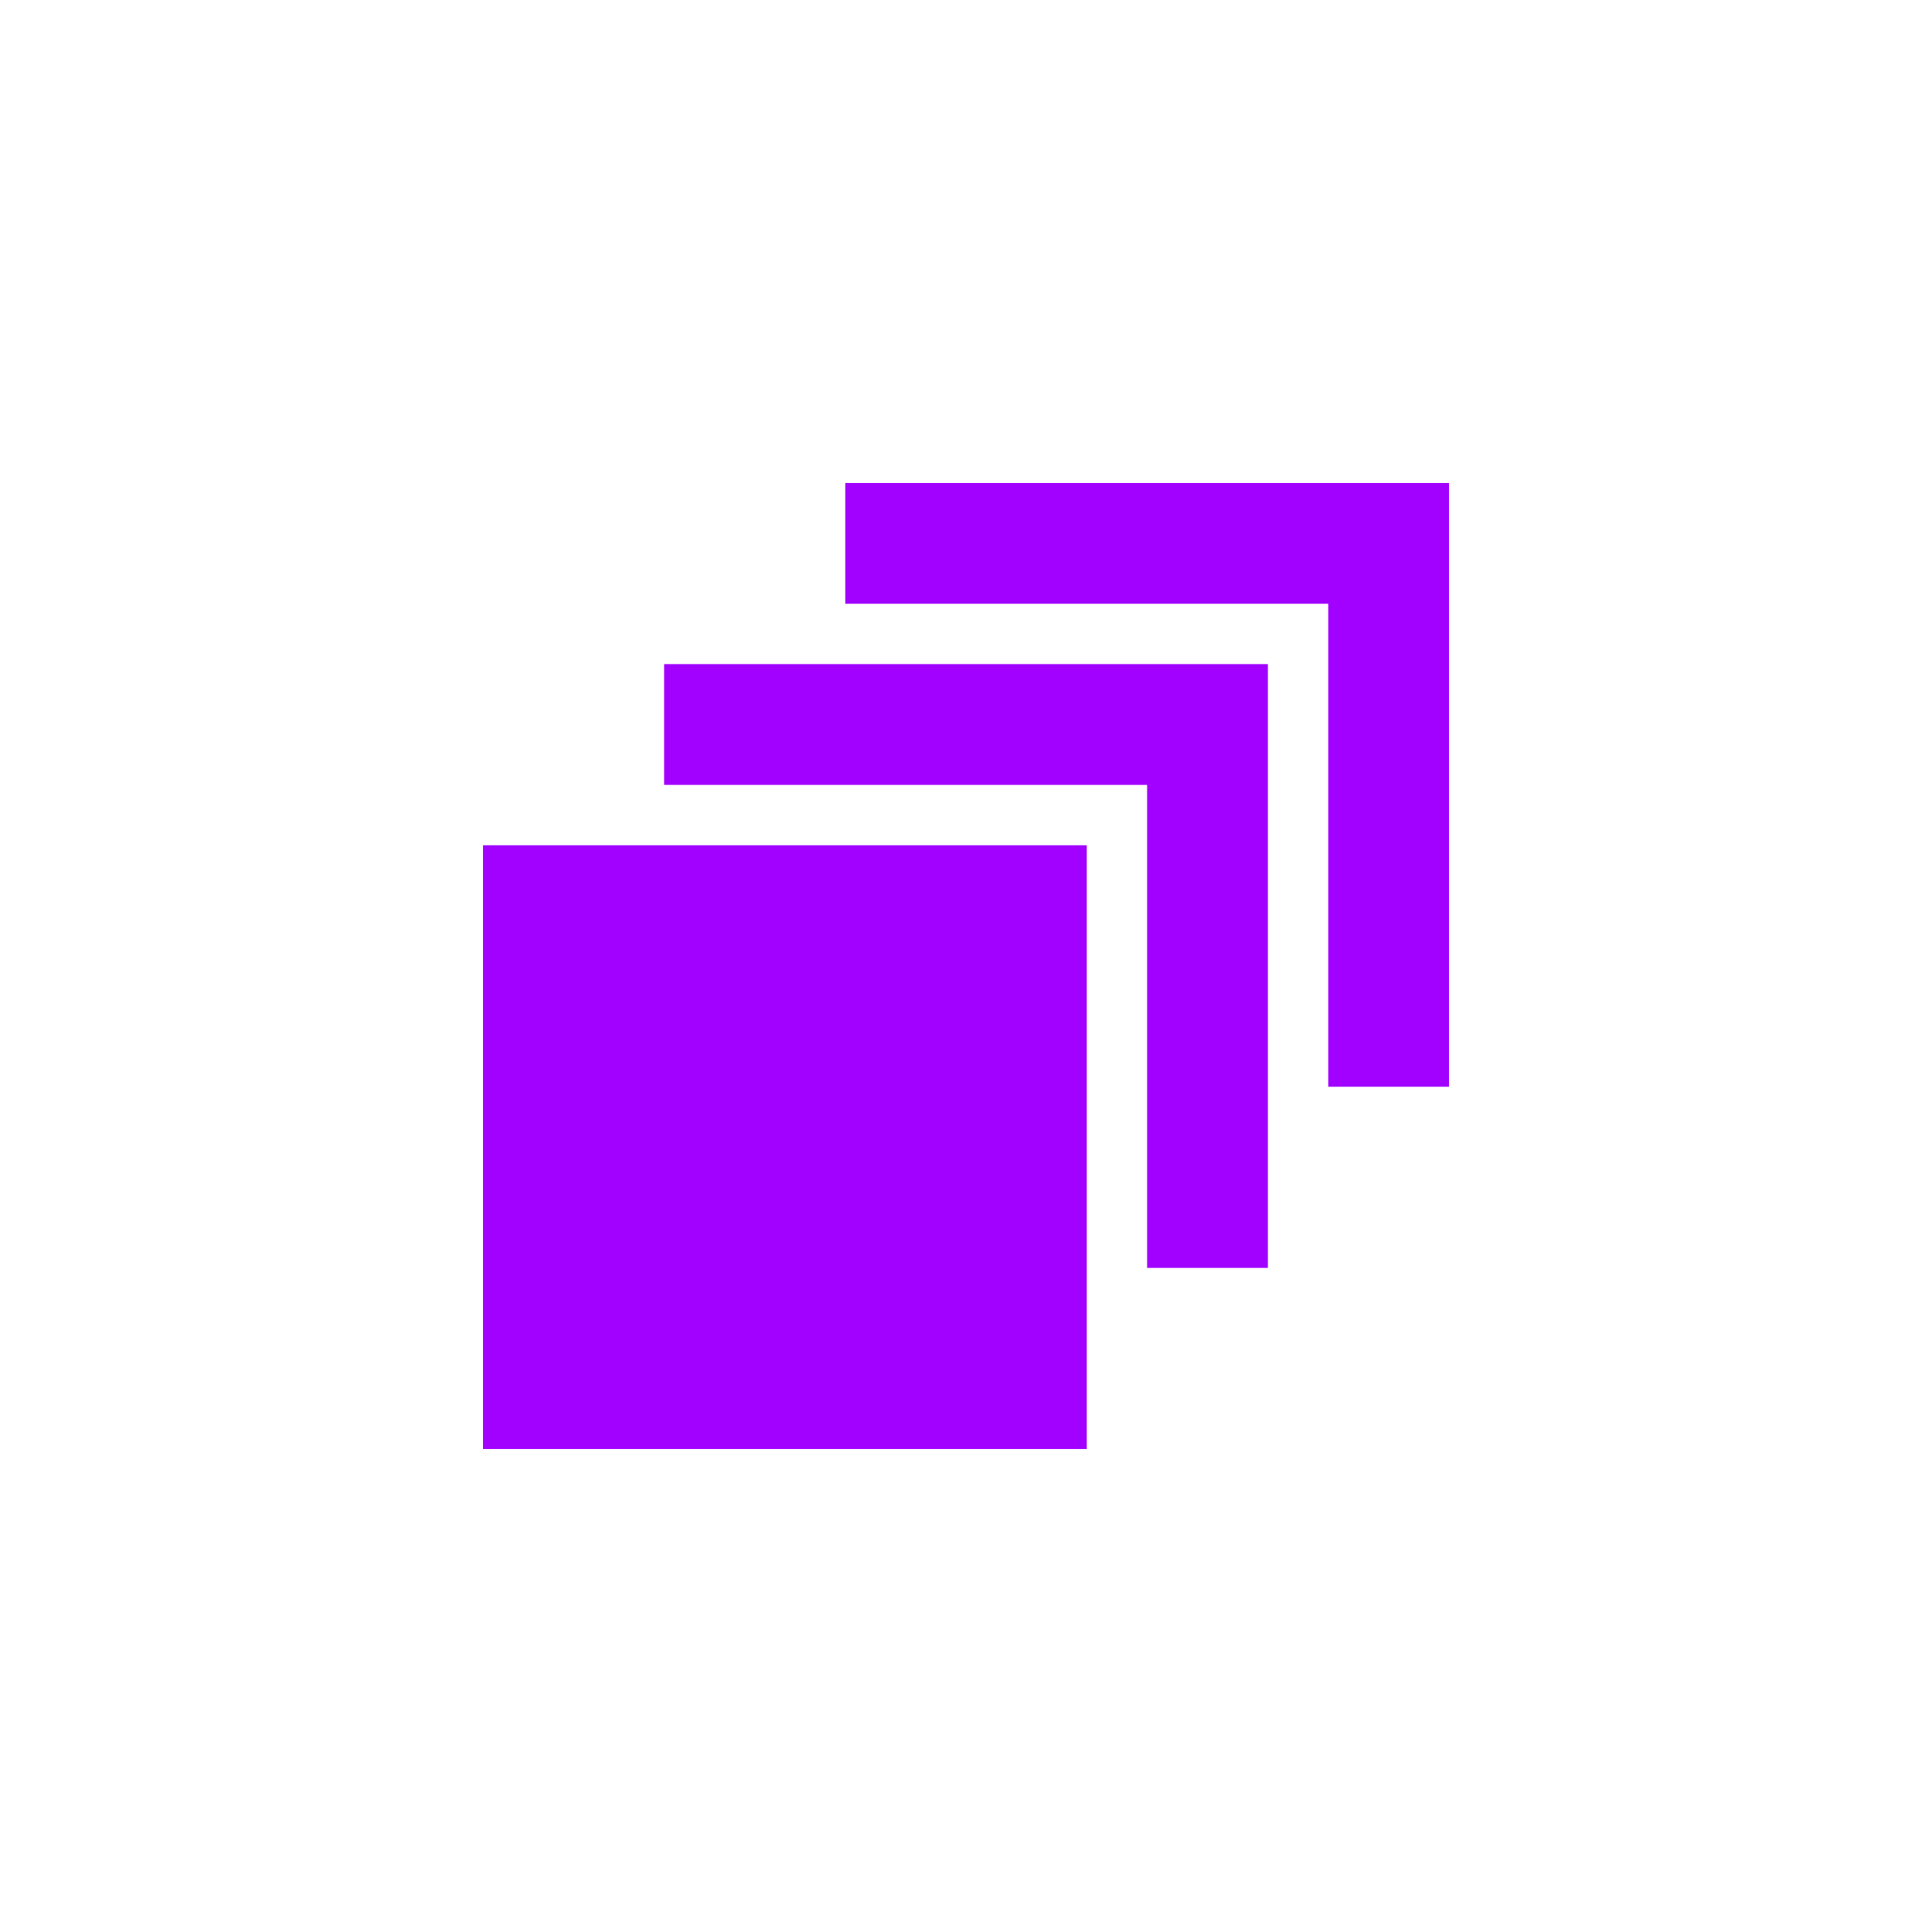 <?xml version="1.0" encoding="UTF-8" standalone="no"?>
<!-- Generator: Adobe Illustrator 16.2.1, SVG Export Plug-In . SVG Version: 6.00 Build 0)  -->

<svg
   version="1.1"
   id="Layer_1"
   x="0px"
   y="0px"
   width="512px"
   height="512px"
   viewBox="0 0 512 512"
   enable-background="new 0 0 512 512"
   xml:space="preserve"
   inkscape:version="1.3 (0e150ed6c4, 2023-07-21)"
   sodipodi:docname="open-menu.svg"
   xmlns:inkscape="http://www.inkscape.org/namespaces/inkscape"
   xmlns:sodipodi="http://sodipodi.sourceforge.net/DTD/sodipodi-0.dtd"
   xmlns="http://www.w3.org/2000/svg"
   xmlns:svg="http://www.w3.org/2000/svg"
   xmlns:rdf="http://www.w3.org/1999/02/22-rdf-syntax-ns#"
   xmlns:cc="http://creativecommons.org/ns#"
   xmlns:dc="http://purl.org/dc/elements/1.1/"><defs
   id="defs10080">&#10;	&#10;	&#10;	&#10;	&#10;</defs><sodipodi:namedview
   pagecolor="#000000"
   bordercolor="#666666"
   borderopacity="1"
   objecttolerance="10"
   gridtolerance="10"
   guidetolerance="10"
   inkscape:pageopacity="0"
   inkscape:pageshadow="2"
   inkscape:window-width="990"
   inkscape:window-height="577"
   id="namedview10078"
   showgrid="false"
   inkscape:zoom="0.36045873"
   inkscape:cx="-6.9356067"
   inkscape:cy="226.10078"
   inkscape:window-x="238"
   inkscape:window-y="206"
   inkscape:window-maximized="0"
   inkscape:current-layer="Layer_1"
   inkscape:showpageshadow="0"
   inkscape:pagecheckerboard="0"
   inkscape:deskcolor="#505050" />&#10;<rect
   x="128"
   y="224"
   width="160"
   height="160"
   id="rect10068"
   style="fill:#a200ff;fill-opacity:1" /><g
   id="g10070"
   style="fill:#a200ff;fill-opacity:1">&#10;		<polygon
   points="176,208 304,208 304,336 336,336 336,176 176,176 "
   id="polygon10072"
   style="fill:#a200ff;fill-opacity:1" />&#10;	</g><g
   id="g10074"
   style="fill:#a200ff;fill-opacity:1">&#10;		<polygon
   points="224,160 352,160 352,288 384,288 384,128 224,128 "
   id="polygon10076"
   style="fill:#a200ff;fill-opacity:1" />&#10;	</g>&#10;<rect
   style="fill:#ffffff;fill-opacity:0;fill-rule:evenodd;stroke-width:5.288;stroke-linecap:round;stroke-dasharray:10.576, 21.151;paint-order:markers stroke fill"
   id="rect2"
   width="512"
   height="512"
   x="0"
   y="0" /></svg>
